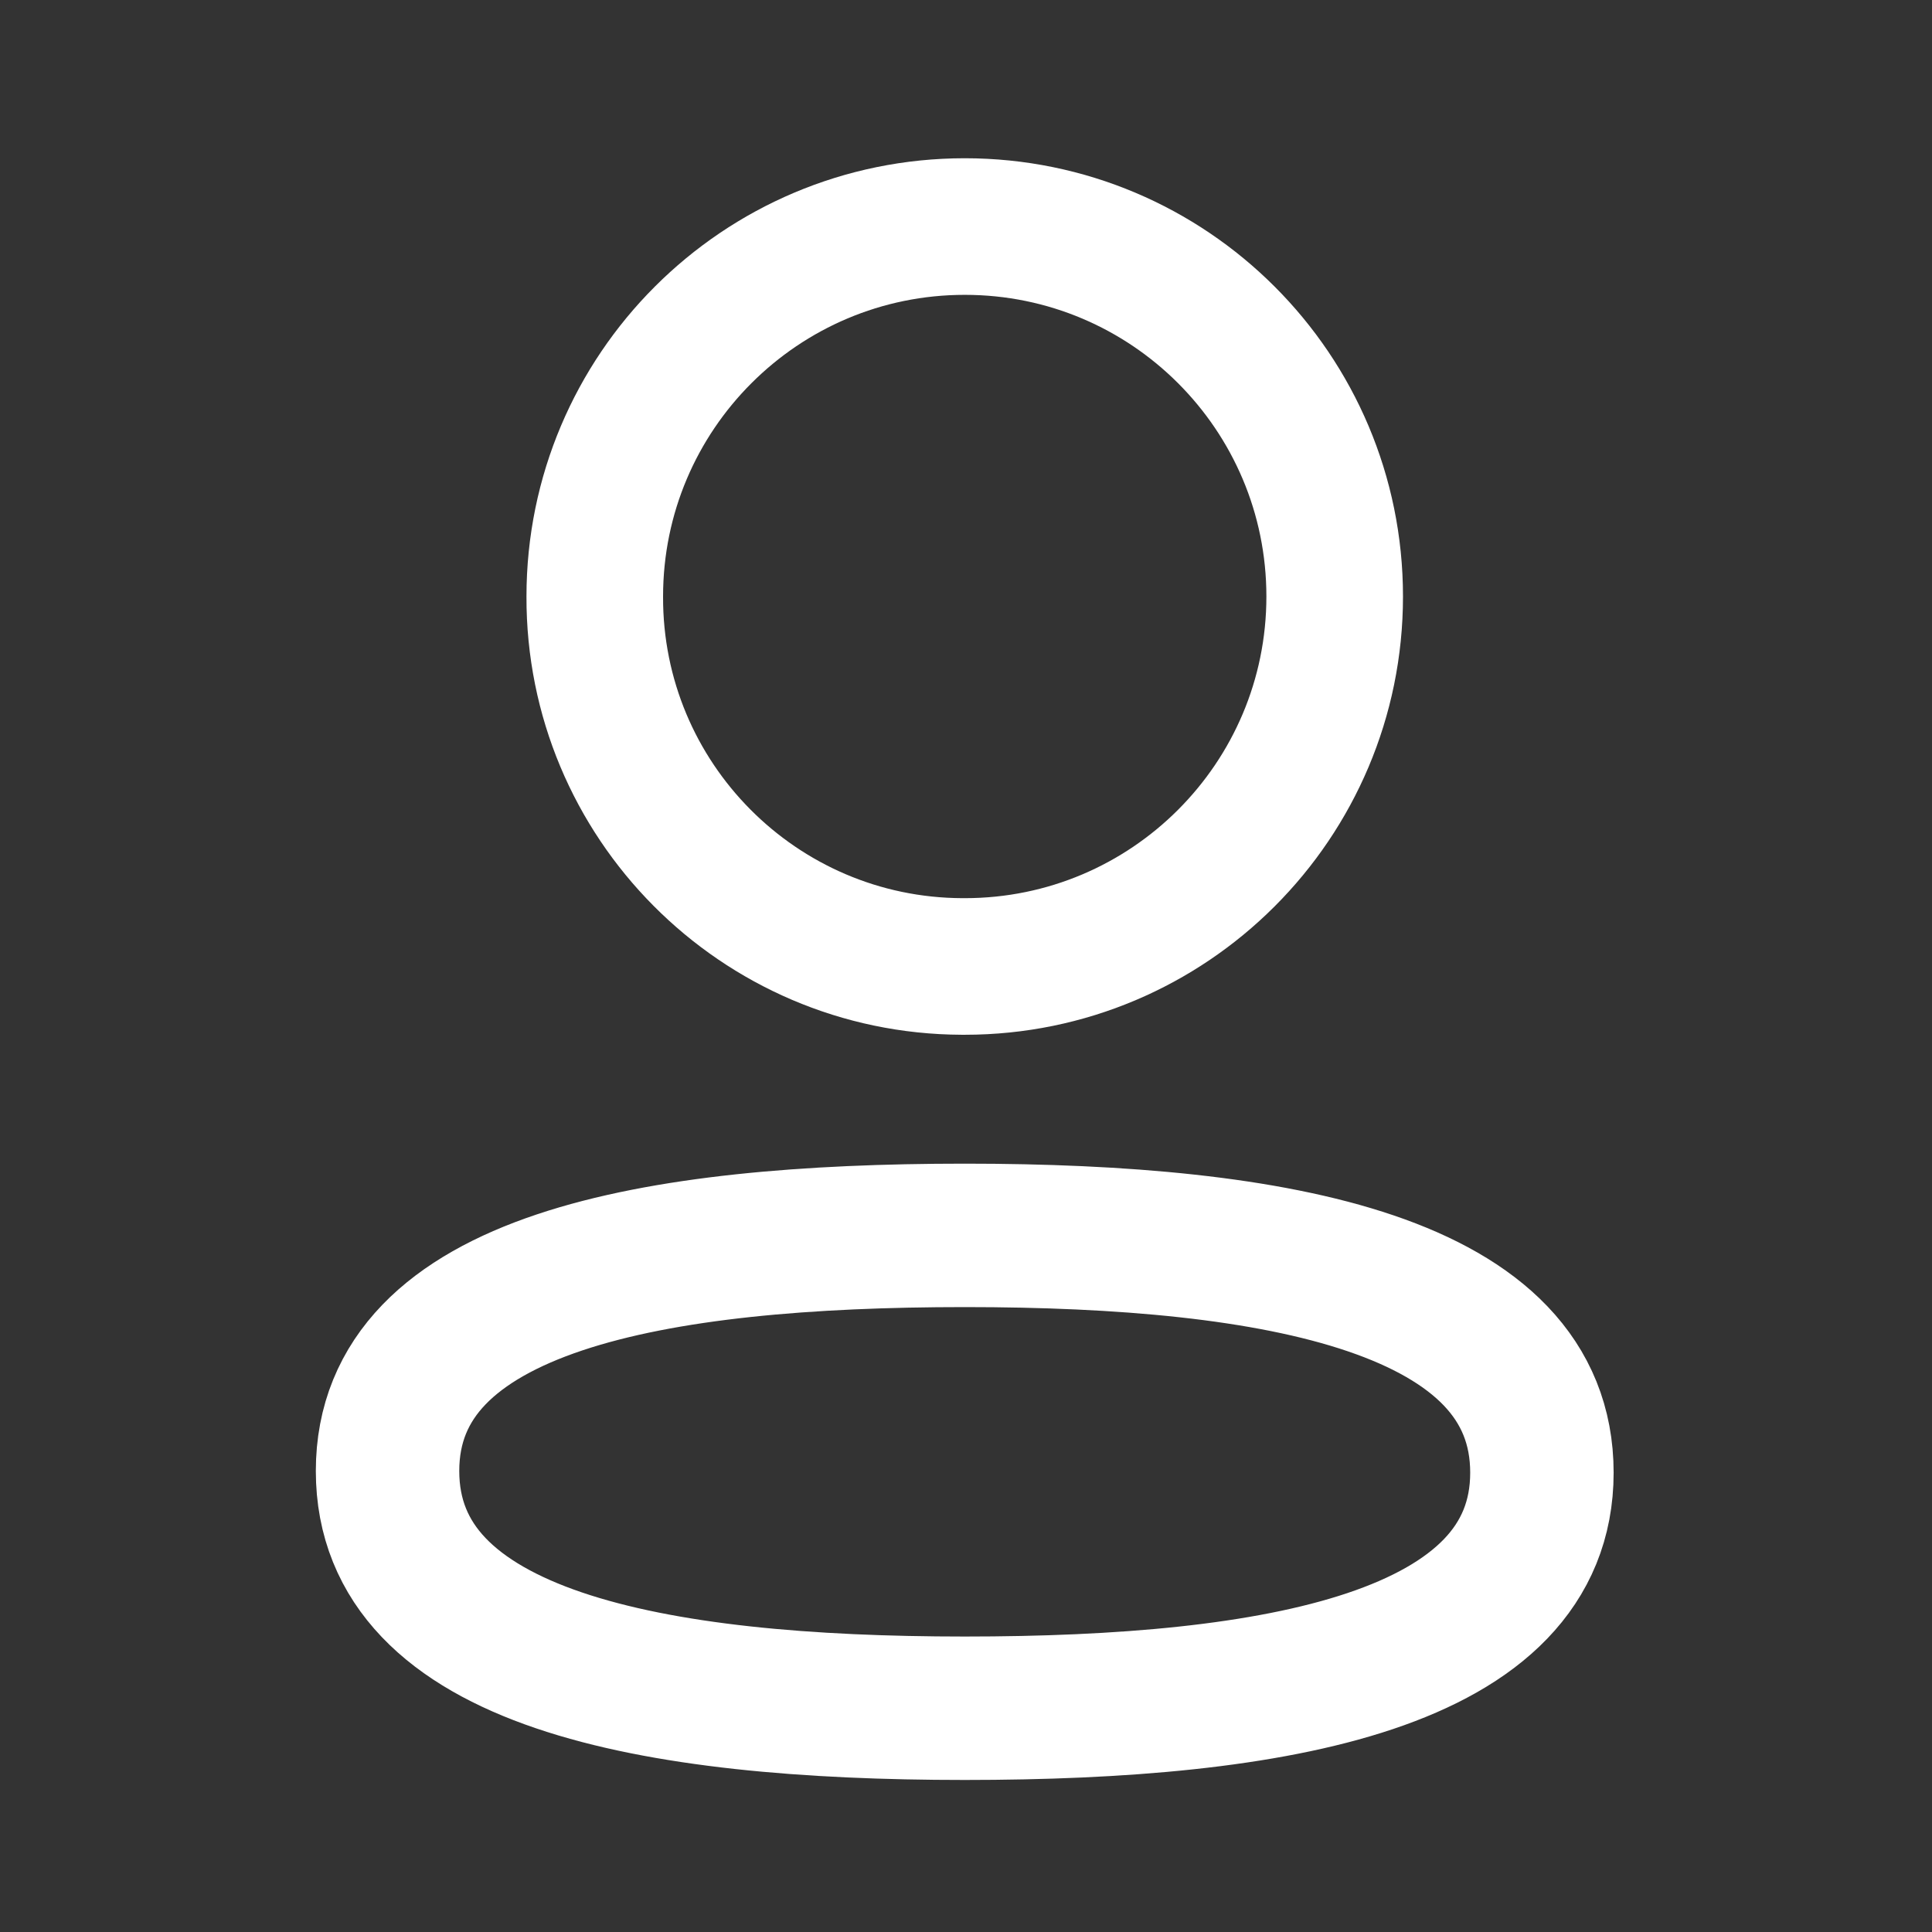 <svg width="54" height="54" viewBox="0 0 54 54" fill="none" xmlns="http://www.w3.org/2000/svg">
<rect x="0" y="0" width="54" height="54" fill="#333333" stroke="none"/>
<path fill-rule="evenodd" clip-rule="evenodd" d="M26.966 34.529C18.264 34.529 10.832 35.844 10.832 41.114C10.832 46.383 18.216 47.746 26.966 47.746C35.668 47.746 43.097 46.428 43.097 41.161C43.097 35.894 35.715 34.529 26.966 34.529Z" stroke="white" stroke-width="4.009" stroke-linecap="round" stroke-linejoin="round"/>
<path fill-rule="evenodd" clip-rule="evenodd" d="M26.966 27.013C32.676 27.013 37.305 22.382 37.305 16.672C37.305 10.961 32.676 6.332 26.966 6.332C21.255 6.332 16.624 10.961 16.624 16.672C16.605 22.363 21.204 26.994 26.893 27.013H26.966Z" stroke="white" stroke-width="3.818" stroke-linecap="round" stroke-linejoin="round"/>
</svg>

